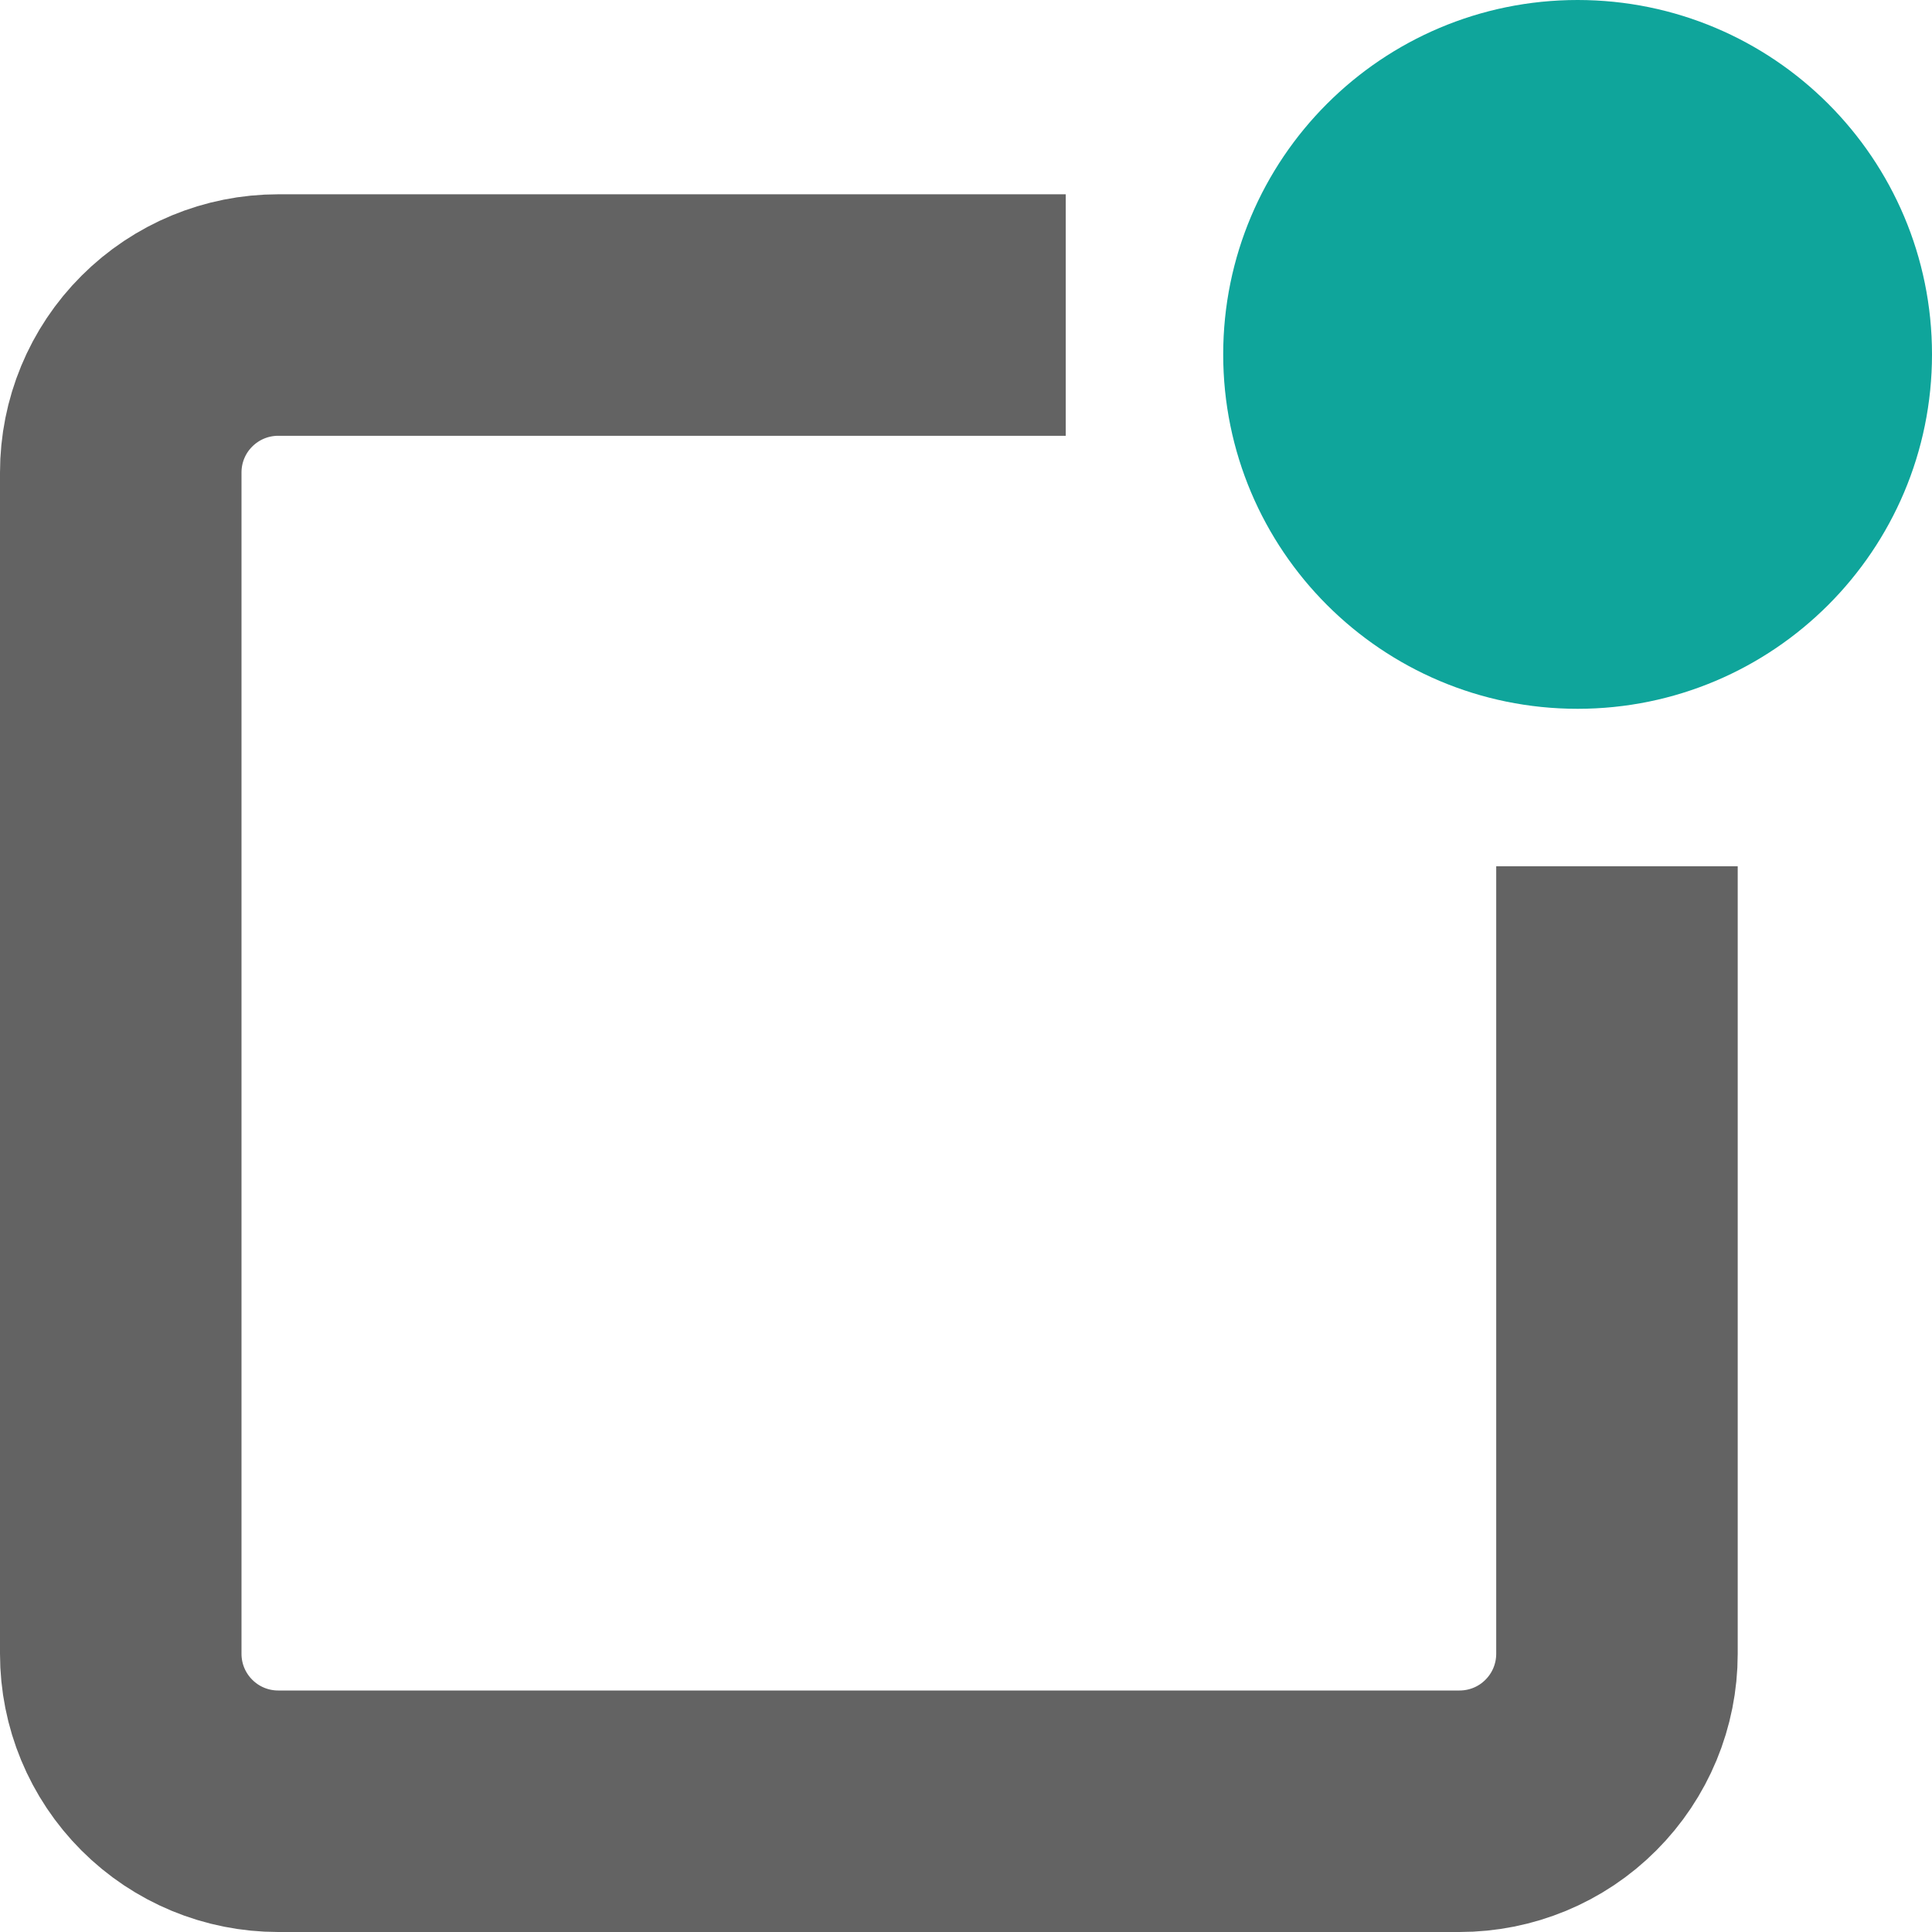 <svg width="16" height="16" viewBox="0 0 16 16" fill="none" xmlns="http://www.w3.org/2000/svg">
<path d="M15.5 2.935C15.5 4.279 14.41 5.37 13.065 5.37C11.72 5.37 10.63 4.279 10.63 2.935C10.63 1.59 11.72 0.5 13.065 0.5C14.41 0.5 15.5 1.59 15.5 2.935Z" fill="#0FA59B" stroke="#0FA59B"/>
<path d="M8.826 2.609H2.304C1.958 2.609 1.627 2.746 1.382 2.991C1.137 3.235 1 3.567 1 3.913V13.696C1 14.042 1.137 14.373 1.382 14.618C1.627 14.863 1.958 15 2.304 15H12.087C12.433 15 12.765 14.863 13.009 14.618C13.254 14.373 13.391 14.042 13.391 13.696V7.174" stroke="#636363" stroke-width="2" stroke-miterlimit="10"/>
</svg>
